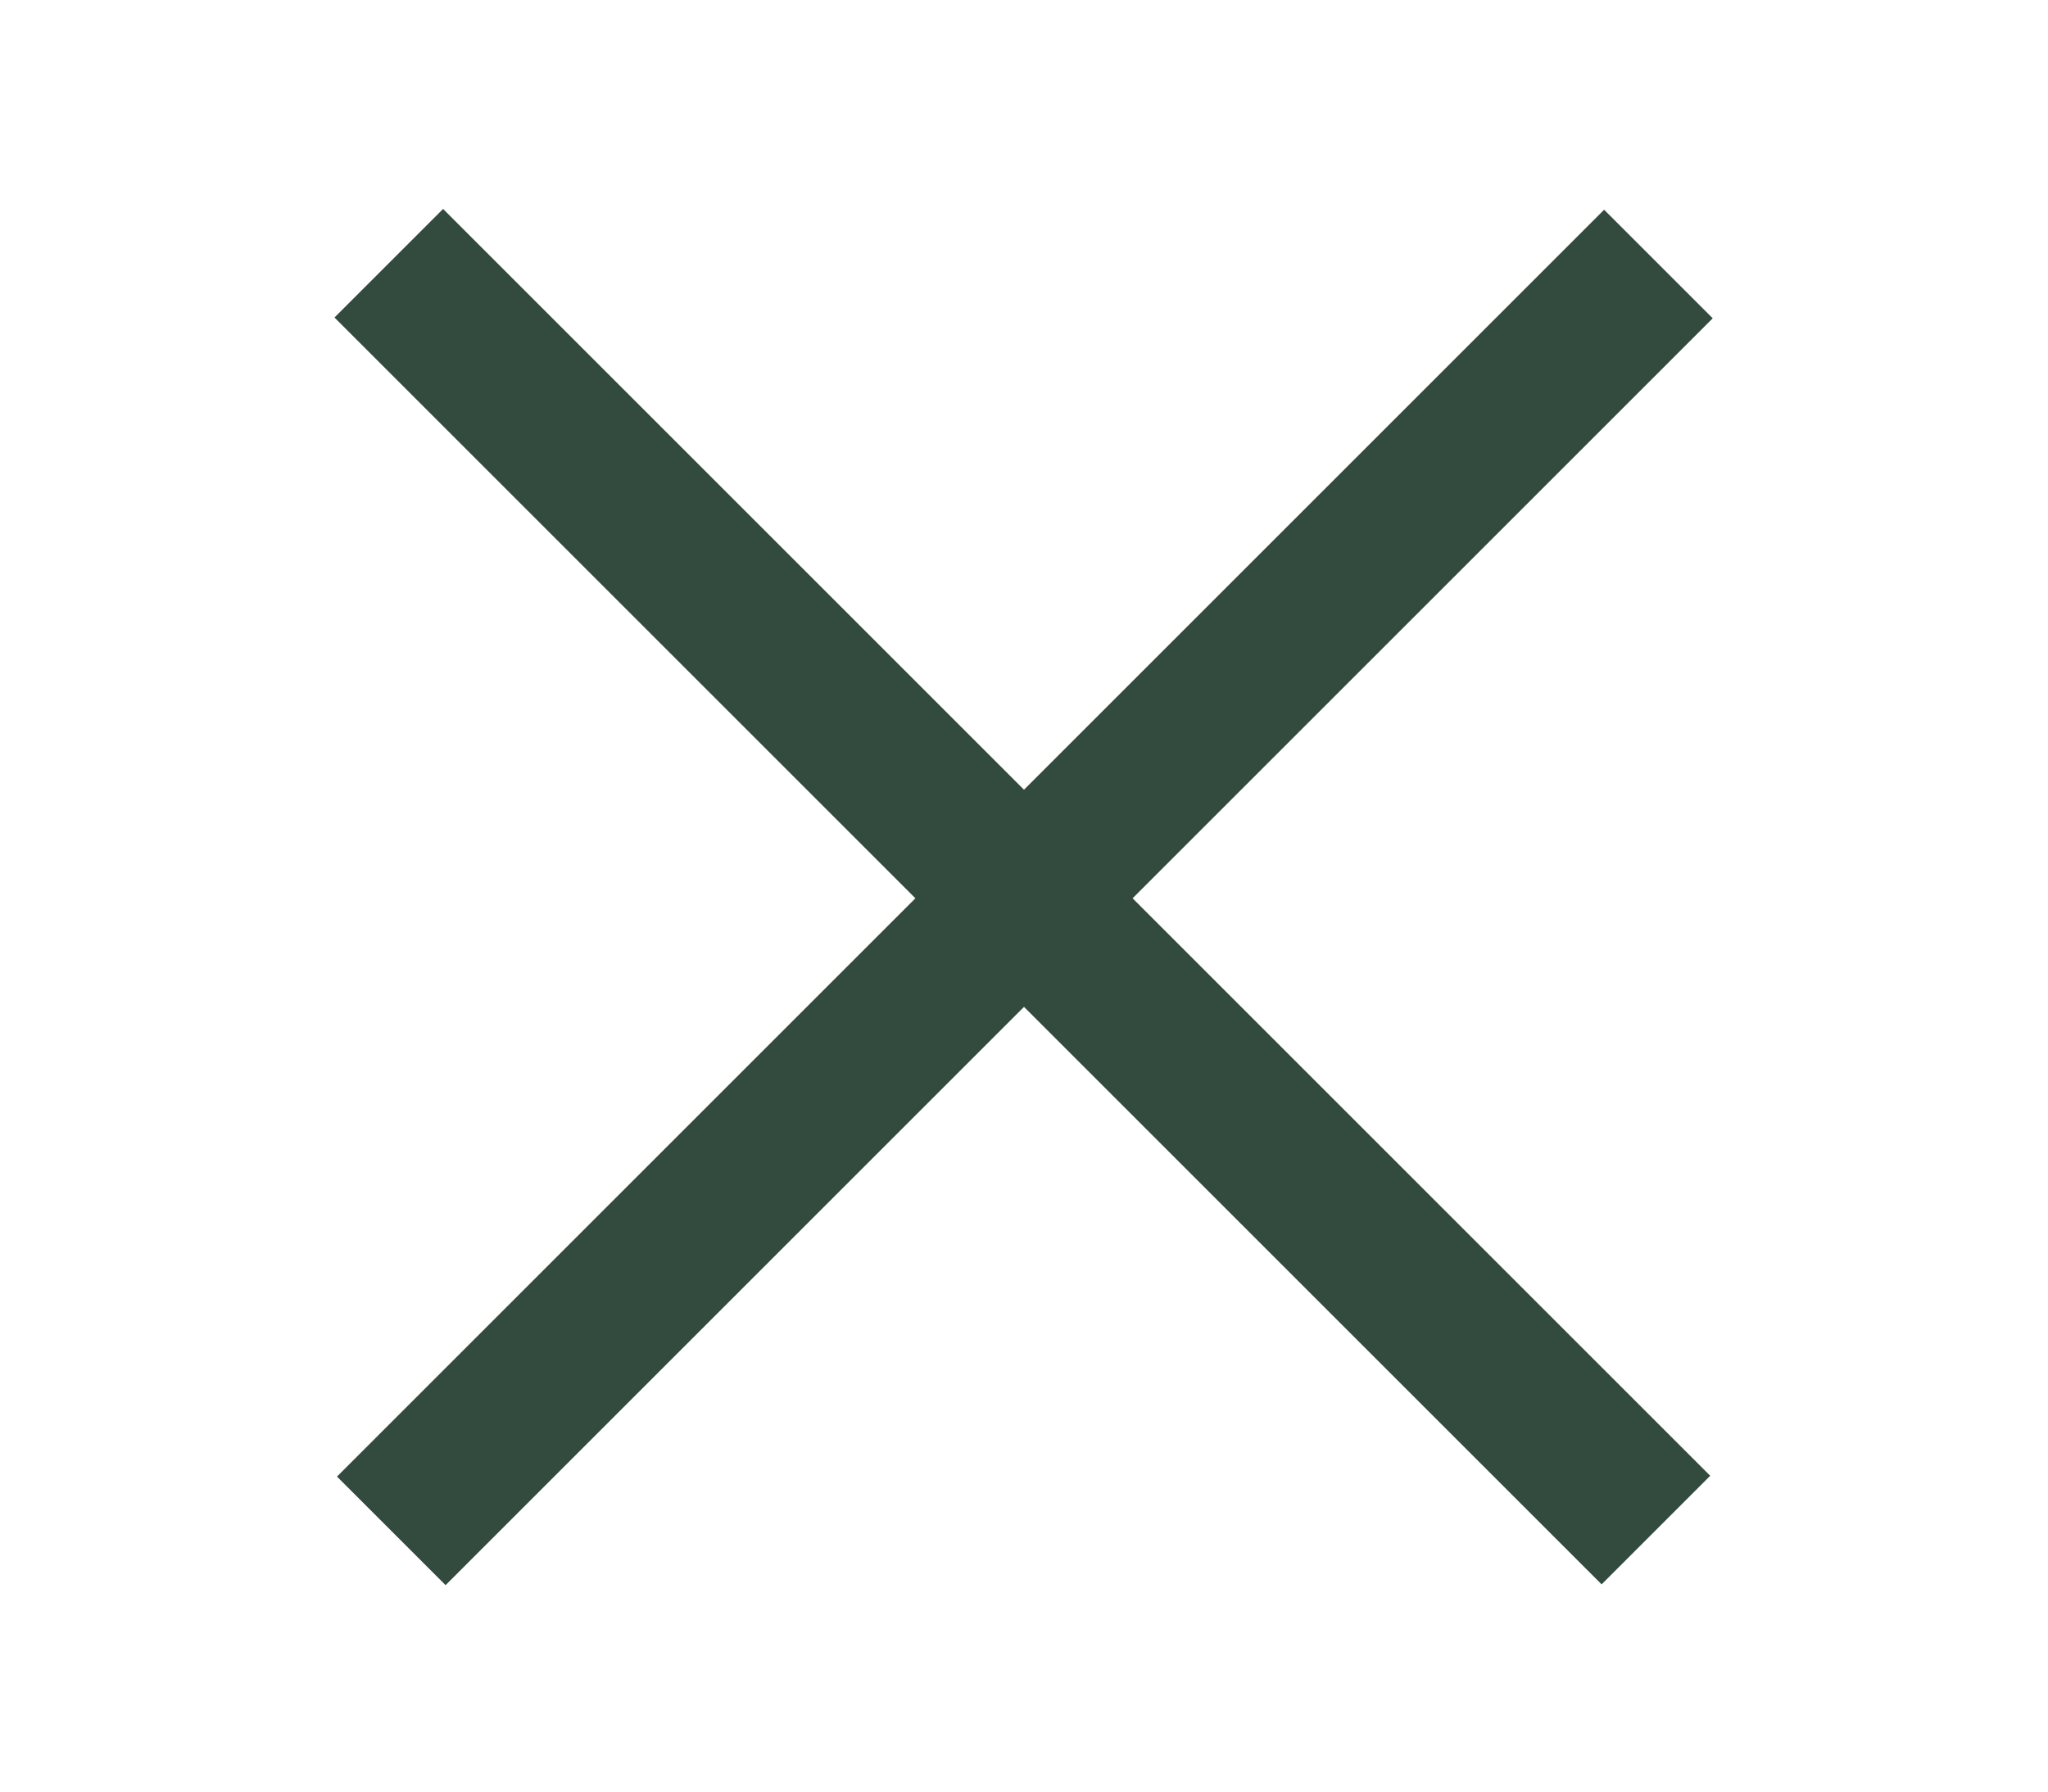 <svg id="圖層_1" data-name="圖層 1" xmlns="http://www.w3.org/2000/svg" viewBox="0 0 40 35"><defs><style>.cls-1{fill:#324b3e;}</style></defs><title>hambtn</title><rect class="cls-1" x="2.5" y="16" width="35" height="3" transform="translate(18.2 -9) rotate(45)"/><rect class="cls-1" x="2.5" y="16" width="35" height="3" transform="translate(-6.5 19.3) rotate(-45)"/></svg>